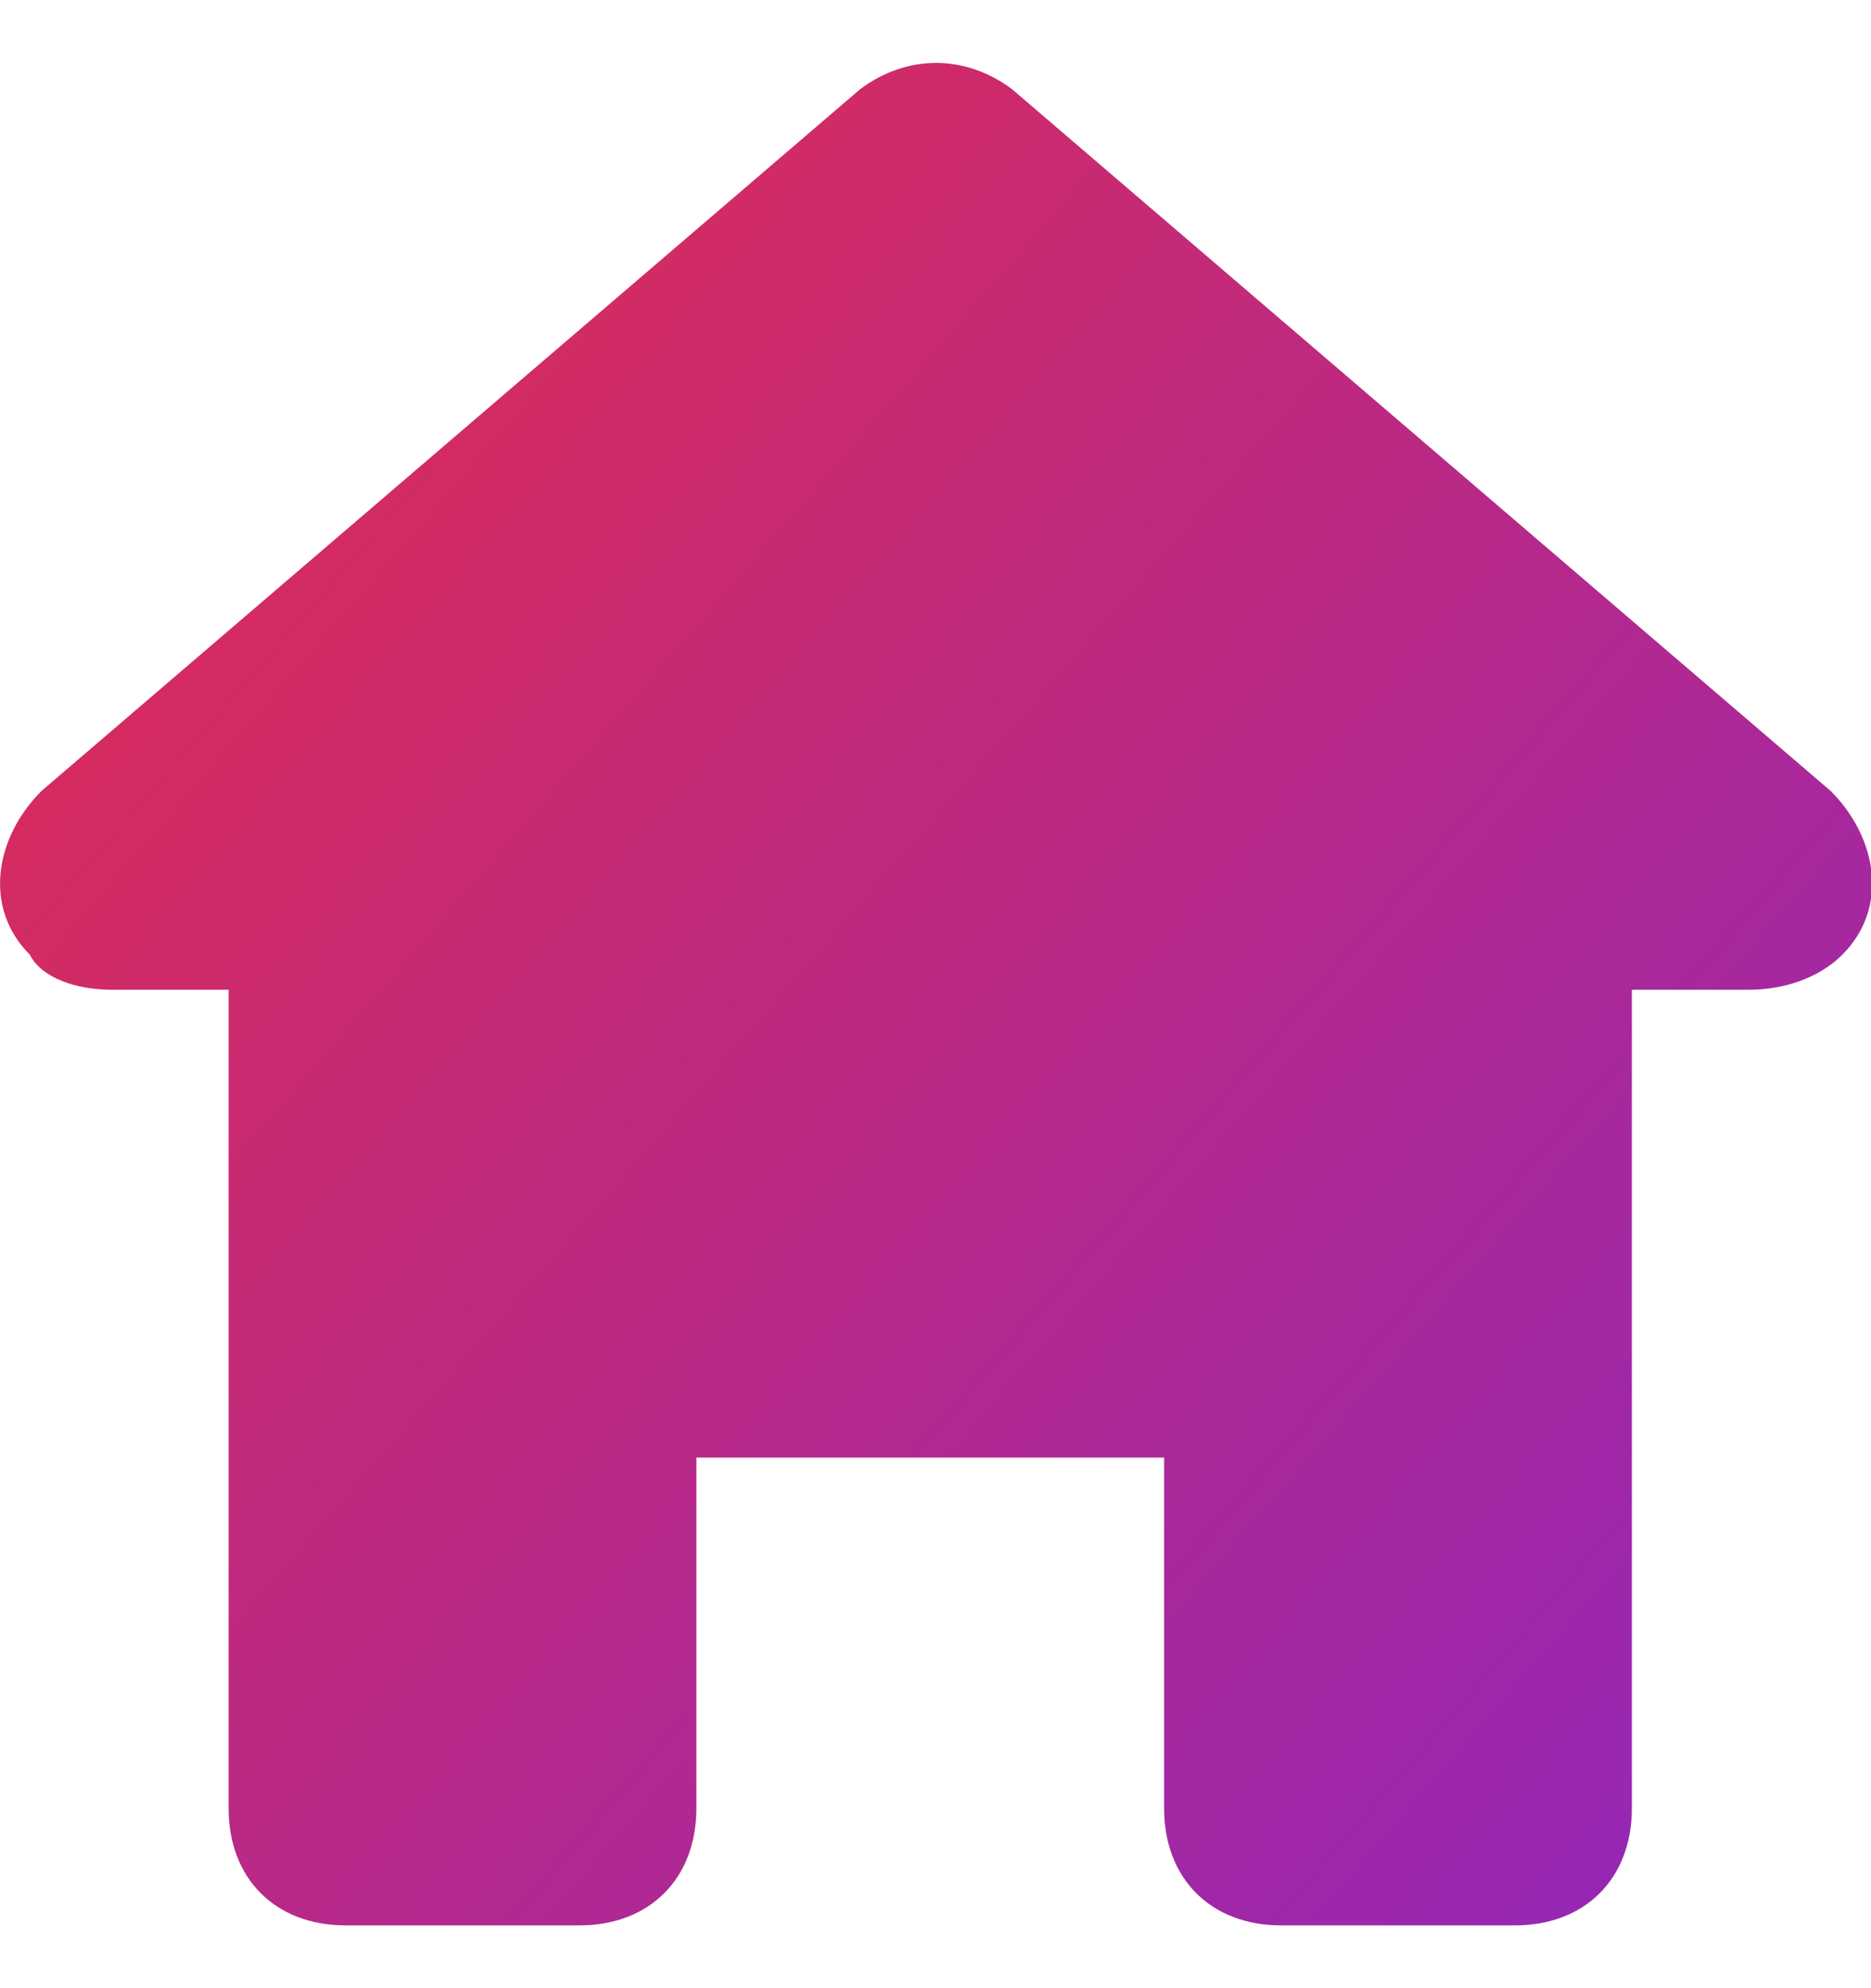 <svg width="16" height="17" viewBox="0 0 16 17" fill="none" xmlns="http://www.w3.org/2000/svg">
<path d="M10.955 16.463H12.955C13.555 16.463 13.955 16.063 13.955 15.463V8.463H14.955C15.255 8.463 15.555 8.363 15.755 8.163C16.155 7.763 16.055 7.163 15.655 6.763L8.655 0.763C8.255 0.463 7.755 0.463 7.355 0.763L0.355 6.763C-0.045 7.163 -0.145 7.763 0.255 8.163C0.355 8.363 0.655 8.463 0.955 8.463H1.955V15.463C1.955 16.063 2.355 16.463 2.955 16.463H4.955C5.555 16.463 5.955 16.063 5.955 15.463V12.463H9.955V15.463C9.955 16.063 10.355 16.463 10.955 16.463Z" fill="url(#paint0_linear_0_622)"/>
<defs>
<linearGradient id="paint0_linear_0_622" x1="19.277" y1="14.804" x2="1.156" y2="-0.915" gradientUnits="userSpaceOnUse">
<stop stop-color="#8A26C4"/>
<stop offset="1" stop-color="#E62C4A"/>
</linearGradient>
</defs>
</svg>
